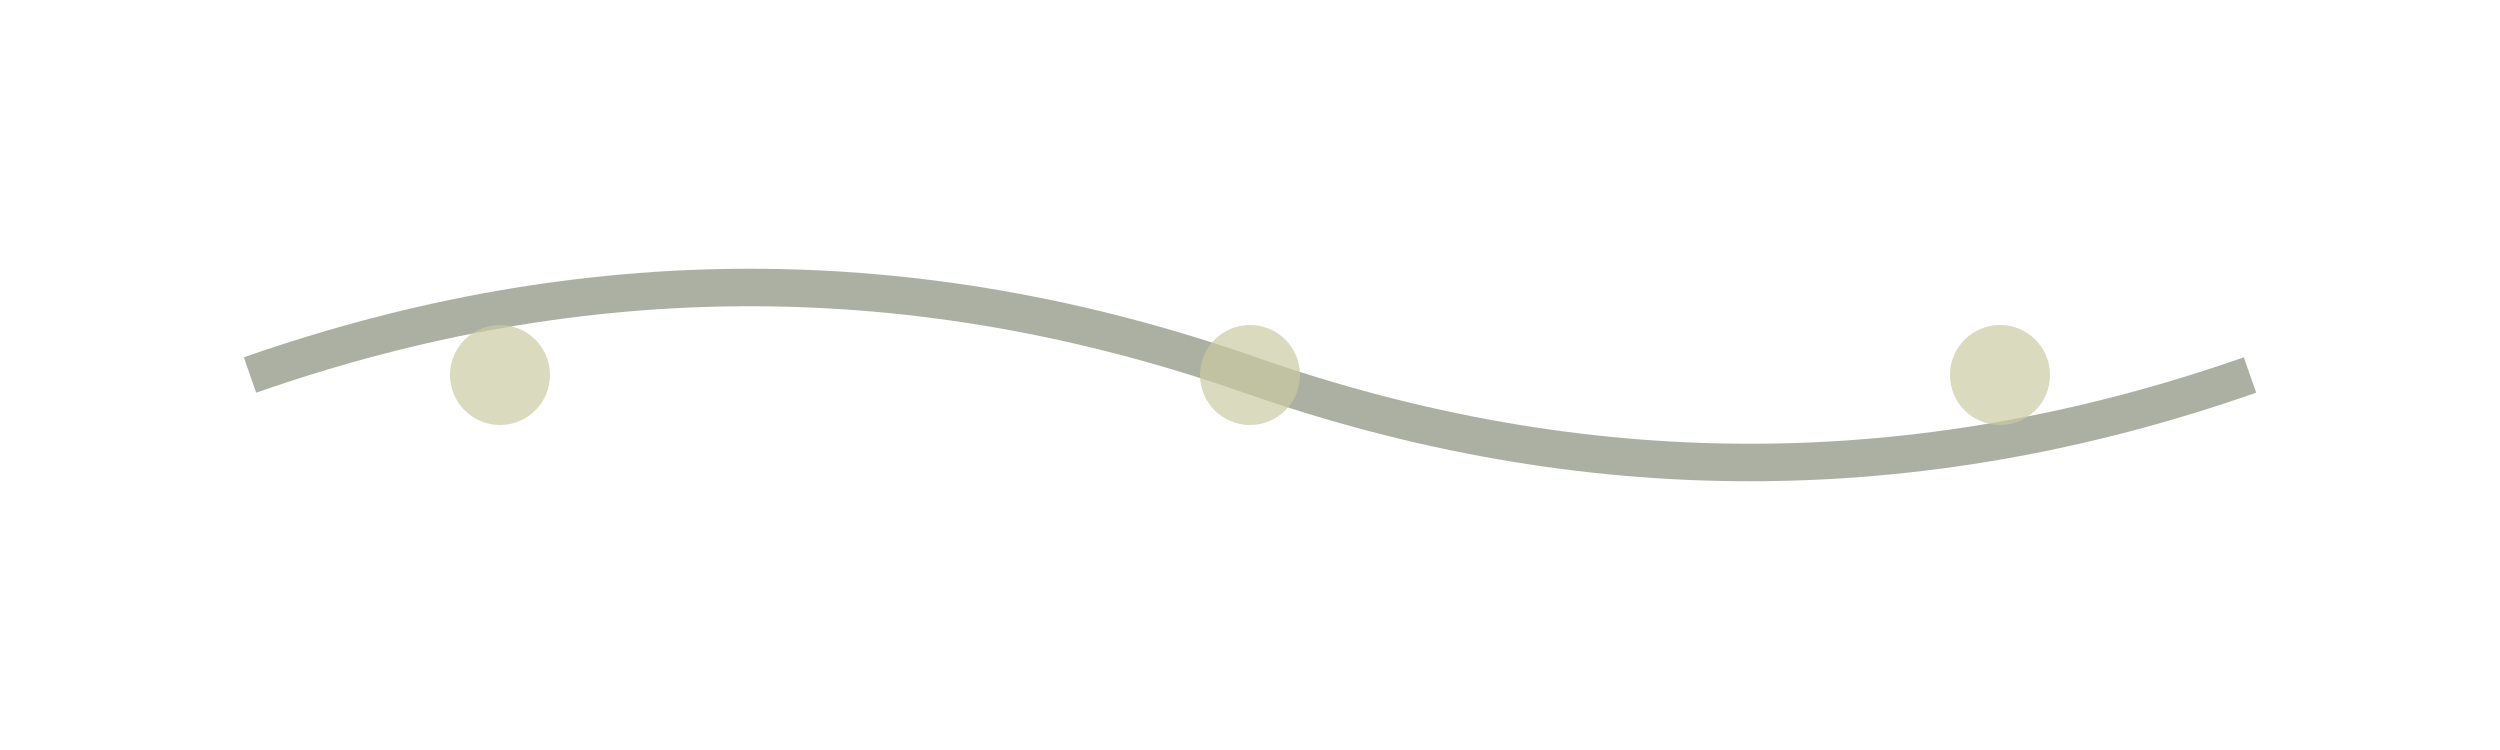 <svg width="100" height="30" viewBox="0 0 100 30" fill="none" xmlns="http://www.w3.org/2000/svg">
<path opacity="0.5" d="M10 15C23.333 10.333 36.667 10.333 50 15C63.333 19.667 76.667 19.667 90 15" stroke="#5A6246" stroke-width="1.5"/>
<path opacity="0.7" d="M20 17C21.105 17 22 16.105 22 15C22 13.895 21.105 13 20 13C18.895 13 18 13.895 18 15C18 16.105 18.895 17 20 17Z" fill="#C9CBA3"/>
<path opacity="0.7" d="M50 17C51.105 17 52 16.105 52 15C52 13.895 51.105 13 50 13C48.895 13 48 13.895 48 15C48 16.105 48.895 17 50 17Z" fill="#C9CBA3"/>
<path opacity="0.7" d="M80 17C81.105 17 82 16.105 82 15C82 13.895 81.105 13 80 13C78.895 13 78 13.895 78 15C78 16.105 78.895 17 80 17Z" fill="#C9CBA3"/>
</svg>
